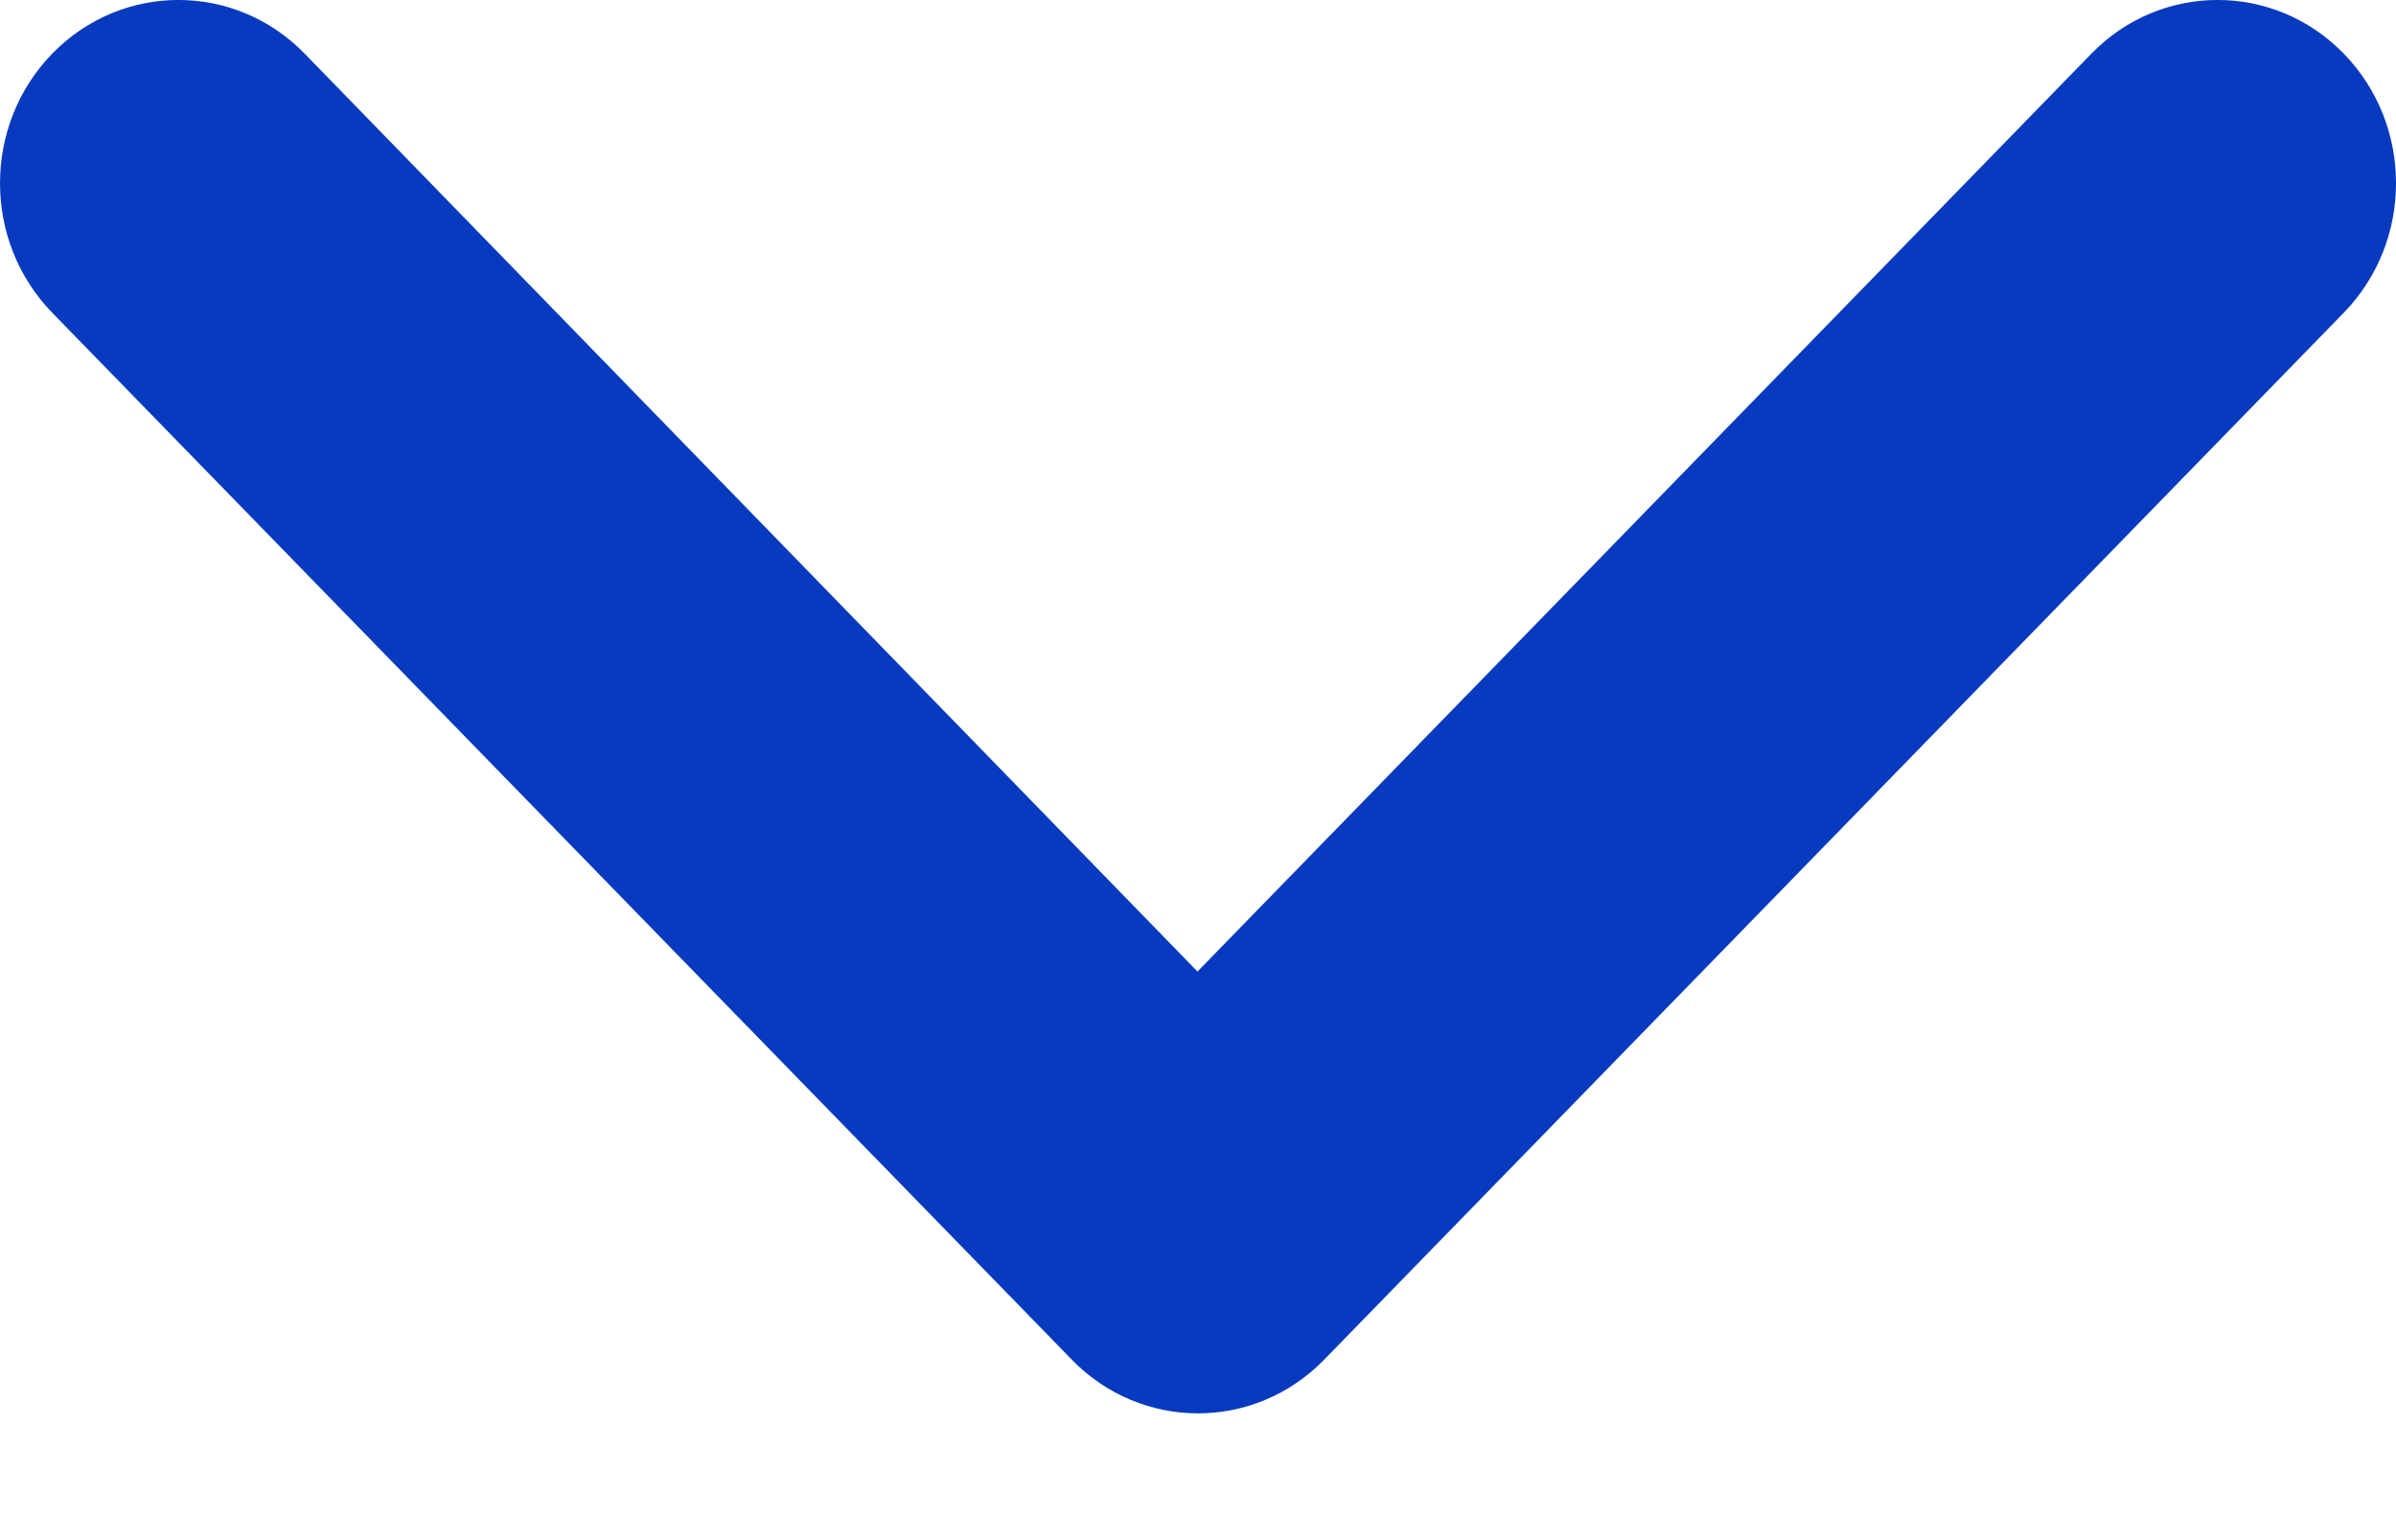 <svg width="42" height="27" viewBox="0 0 42 27" fill="none" xmlns="http://www.w3.org/2000/svg">
<path id="Fill 3" fill-rule="evenodd" clip-rule="evenodd" d="M5.34 0.94C4.118 -0.314 2.138 -0.314 0.916 0.94C-0.305 2.195 -0.305 4.228 0.916 5.483L18.788 23.836C20.01 25.091 21.99 25.091 23.212 23.836L41.084 5.483C42.306 4.228 42.306 2.195 41.084 0.94C39.863 -0.314 37.882 -0.314 36.661 0.94L20.991 17.032L5.34 0.94Z" fill="#083ABF"/>
</svg>
